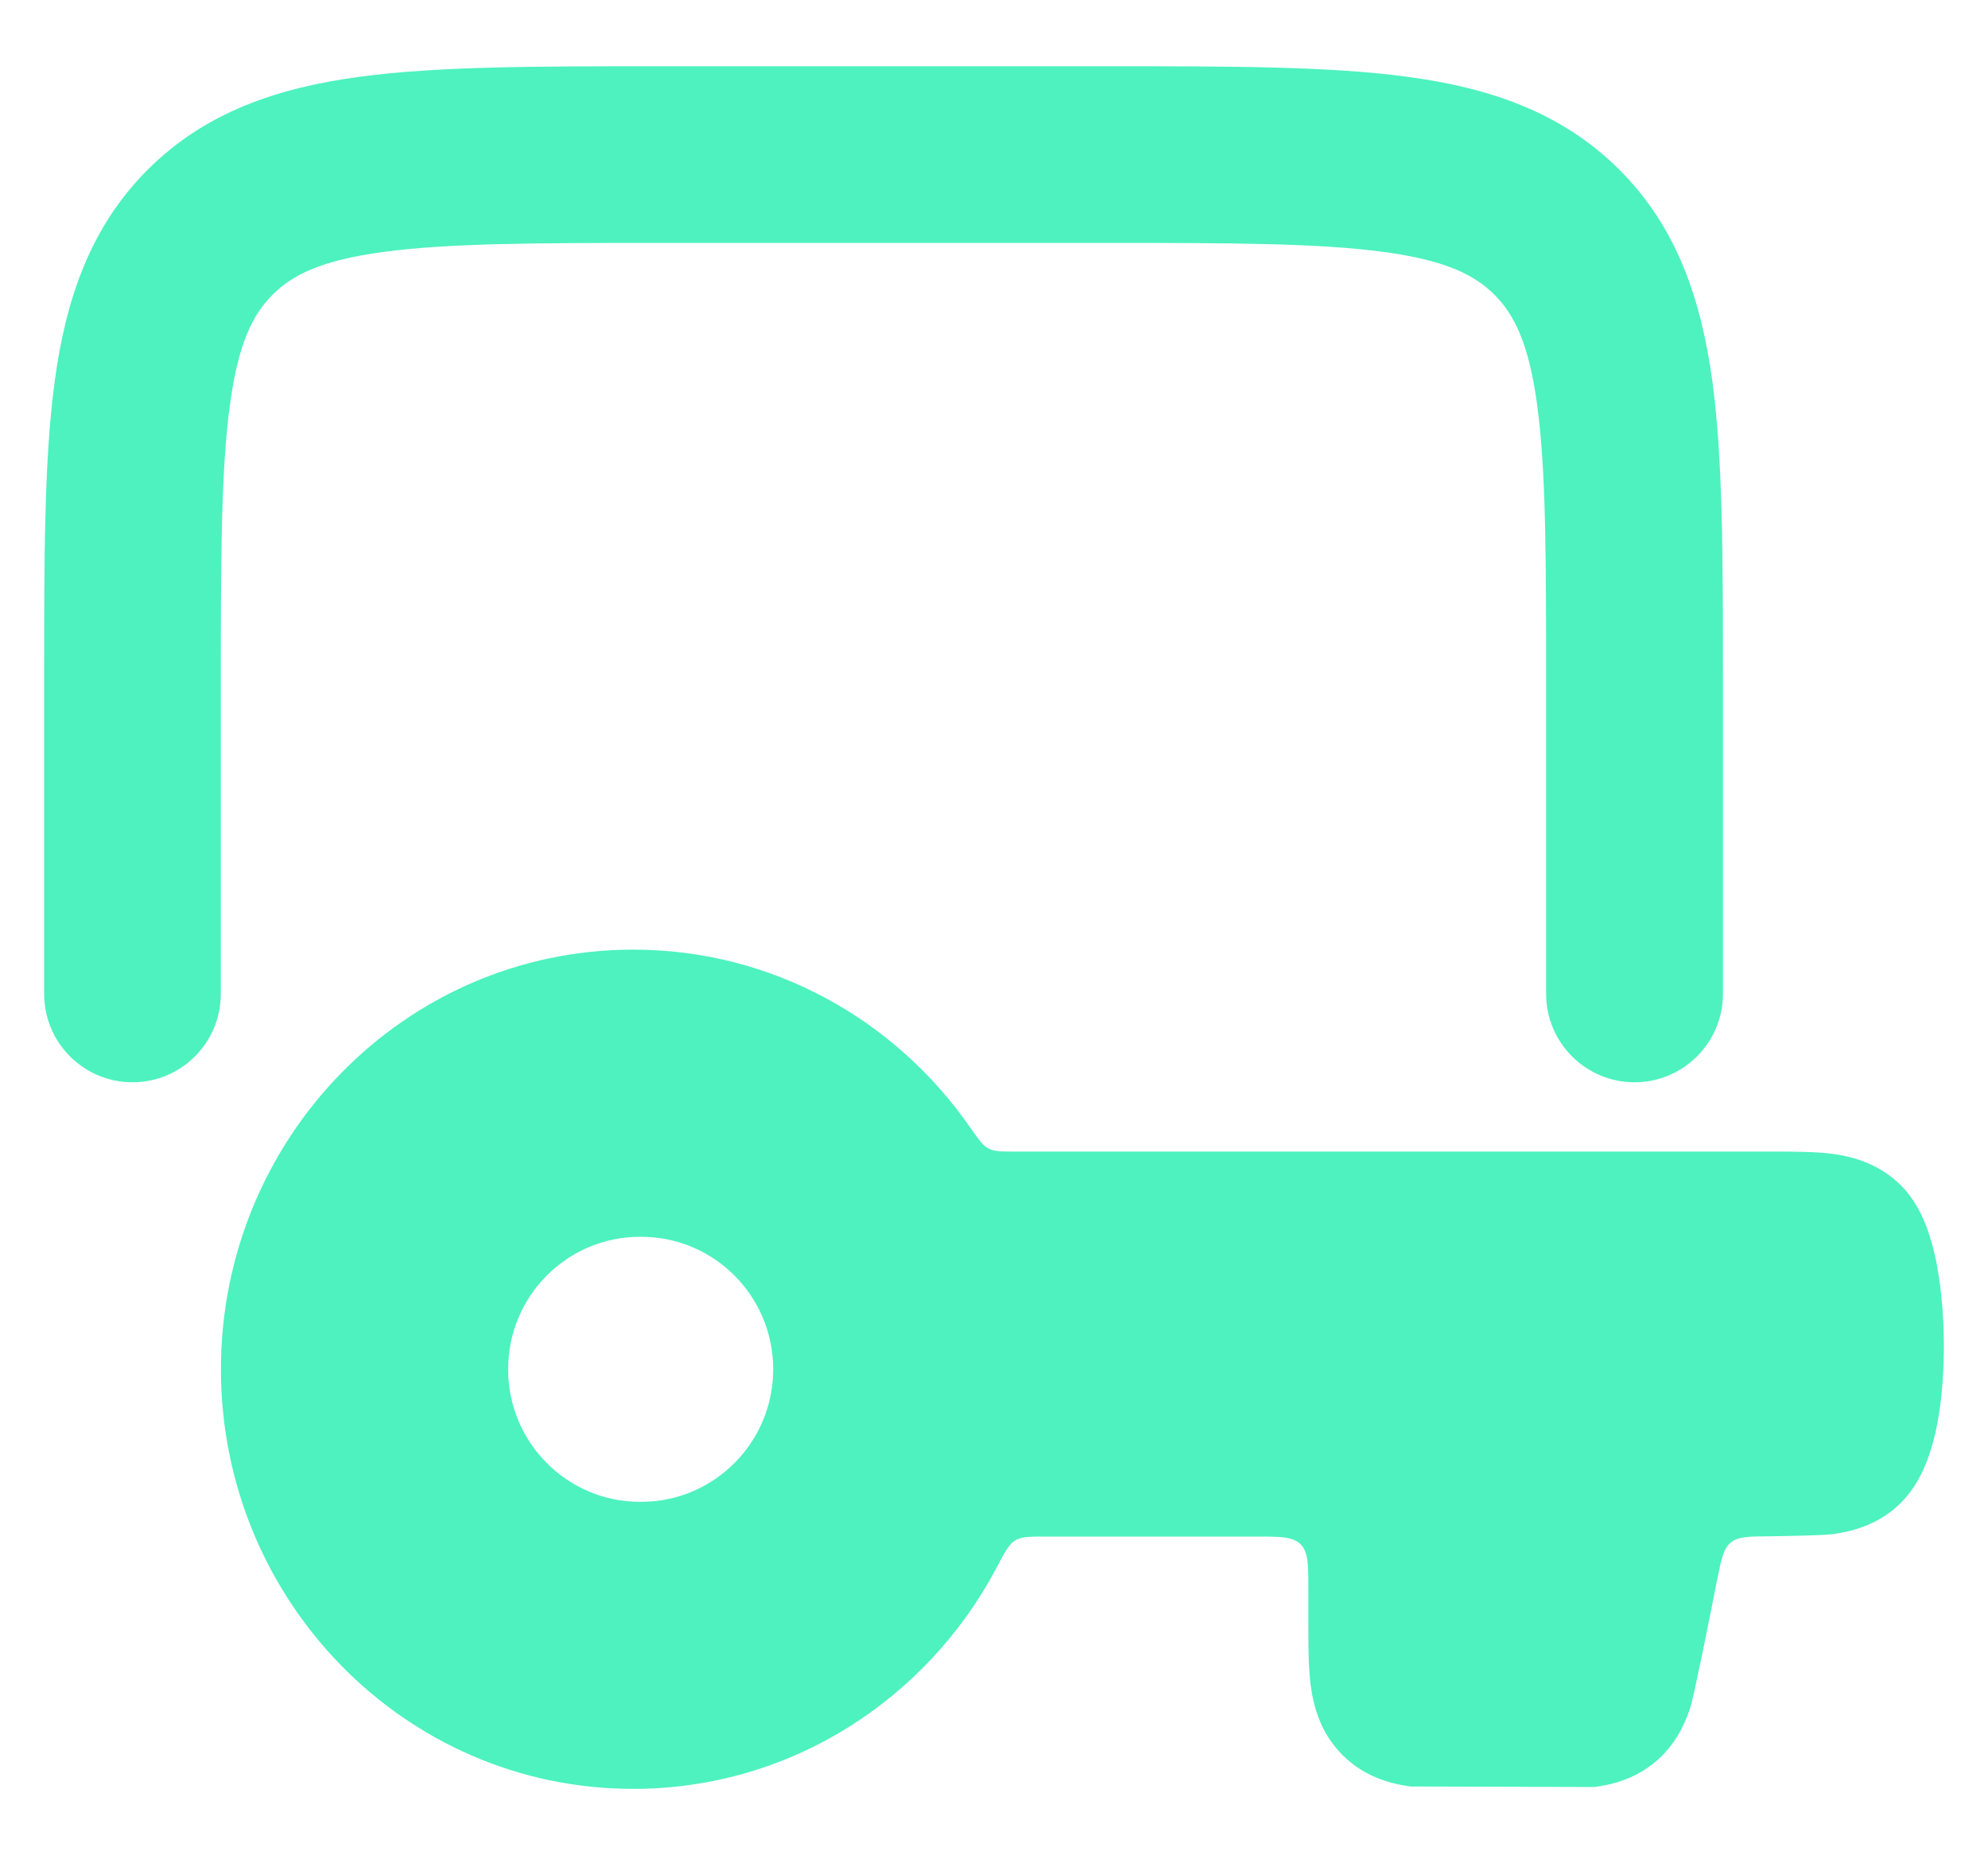 <svg width="15" height="14" viewBox="0 0 15 14" fill="none" xmlns="http://www.w3.org/2000/svg">
<path d="M8.38 0.5C9.283 0.5 10.027 0.5 10.616 0.579C11.235 0.662 11.781 0.844 12.219 1.281C12.656 1.718 12.837 2.265 12.921 2.883C13 3.472 13 4.217 13 5.12V5.12V7.5C13 7.868 12.701 8.167 12.333 8.167C11.965 8.167 11.666 7.868 11.666 7.5V5.167C11.666 4.205 11.665 3.551 11.599 3.061C11.536 2.59 11.424 2.372 11.276 2.224C11.127 2.075 10.909 1.964 10.439 1.901C9.949 1.835 9.295 1.833 8.333 1.833H5C4.038 1.833 3.384 1.835 2.894 1.901C2.423 1.964 2.205 2.075 2.057 2.224C1.908 2.372 1.797 2.59 1.734 3.061C1.668 3.551 1.666 4.205 1.666 5.167V7.5C1.666 7.868 1.368 8.167 1 8.167C0.631 8.167 0.333 7.868 0.333 7.5L0.333 5.12V5.12C0.333 4.217 0.333 3.472 0.412 2.883C0.495 2.265 0.677 1.718 1.114 1.281C1.551 0.844 2.098 0.662 2.716 0.579C3.305 0.5 4.05 0.5 4.953 0.5H4.953H8.38H8.38Z" fill="#4DF2BE"/>
<path fill-rule="evenodd" clip-rule="evenodd" d="M4.778 7.166C3.05 7.166 1.667 8.594 1.667 10.333C1.667 12.072 3.05 13.499 4.778 13.499C5.967 13.499 6.994 12.821 7.518 11.833L7.518 11.833C7.581 11.712 7.613 11.652 7.661 11.623C7.709 11.595 7.771 11.595 7.895 11.595H9.472C9.661 11.595 9.755 11.595 9.813 11.653C9.872 11.712 9.872 11.806 9.872 11.995L9.872 12.262C9.872 12.42 9.872 12.584 9.89 12.721C9.911 12.878 9.963 13.073 10.124 13.238C10.287 13.404 10.482 13.459 10.641 13.481L12.03 13.485C12.168 13.467 12.336 13.424 12.489 13.296C12.64 13.17 12.712 13.013 12.755 12.882C12.779 12.807 12.887 12.274 12.957 11.918C12.988 11.763 13.004 11.686 13.058 11.641C13.113 11.595 13.192 11.594 13.351 11.593C13.543 11.59 13.762 11.586 13.833 11.576C13.992 11.554 14.187 11.499 14.35 11.333C14.446 11.234 14.503 11.119 14.537 11.03C14.574 10.936 14.6 10.836 14.618 10.74C14.654 10.548 14.668 10.333 14.667 10.129C14.665 9.925 14.647 9.713 14.611 9.527C14.592 9.434 14.567 9.338 14.532 9.248C14.5 9.165 14.445 9.05 14.35 8.952C14.187 8.786 13.992 8.73 13.833 8.708C13.697 8.69 13.534 8.69 13.38 8.69L7.664 8.69C7.556 8.69 7.503 8.69 7.459 8.667C7.416 8.645 7.382 8.596 7.314 8.499C6.752 7.695 5.828 7.166 4.778 7.166ZM4.829 9.333C4.279 9.333 3.834 9.78 3.834 10.333C3.834 10.885 4.279 11.333 4.829 11.333H4.838C5.388 11.333 5.834 10.885 5.834 10.333C5.834 9.78 5.388 9.333 4.838 9.333H4.829Z" fill="#4DF2BE"/>
</svg>
